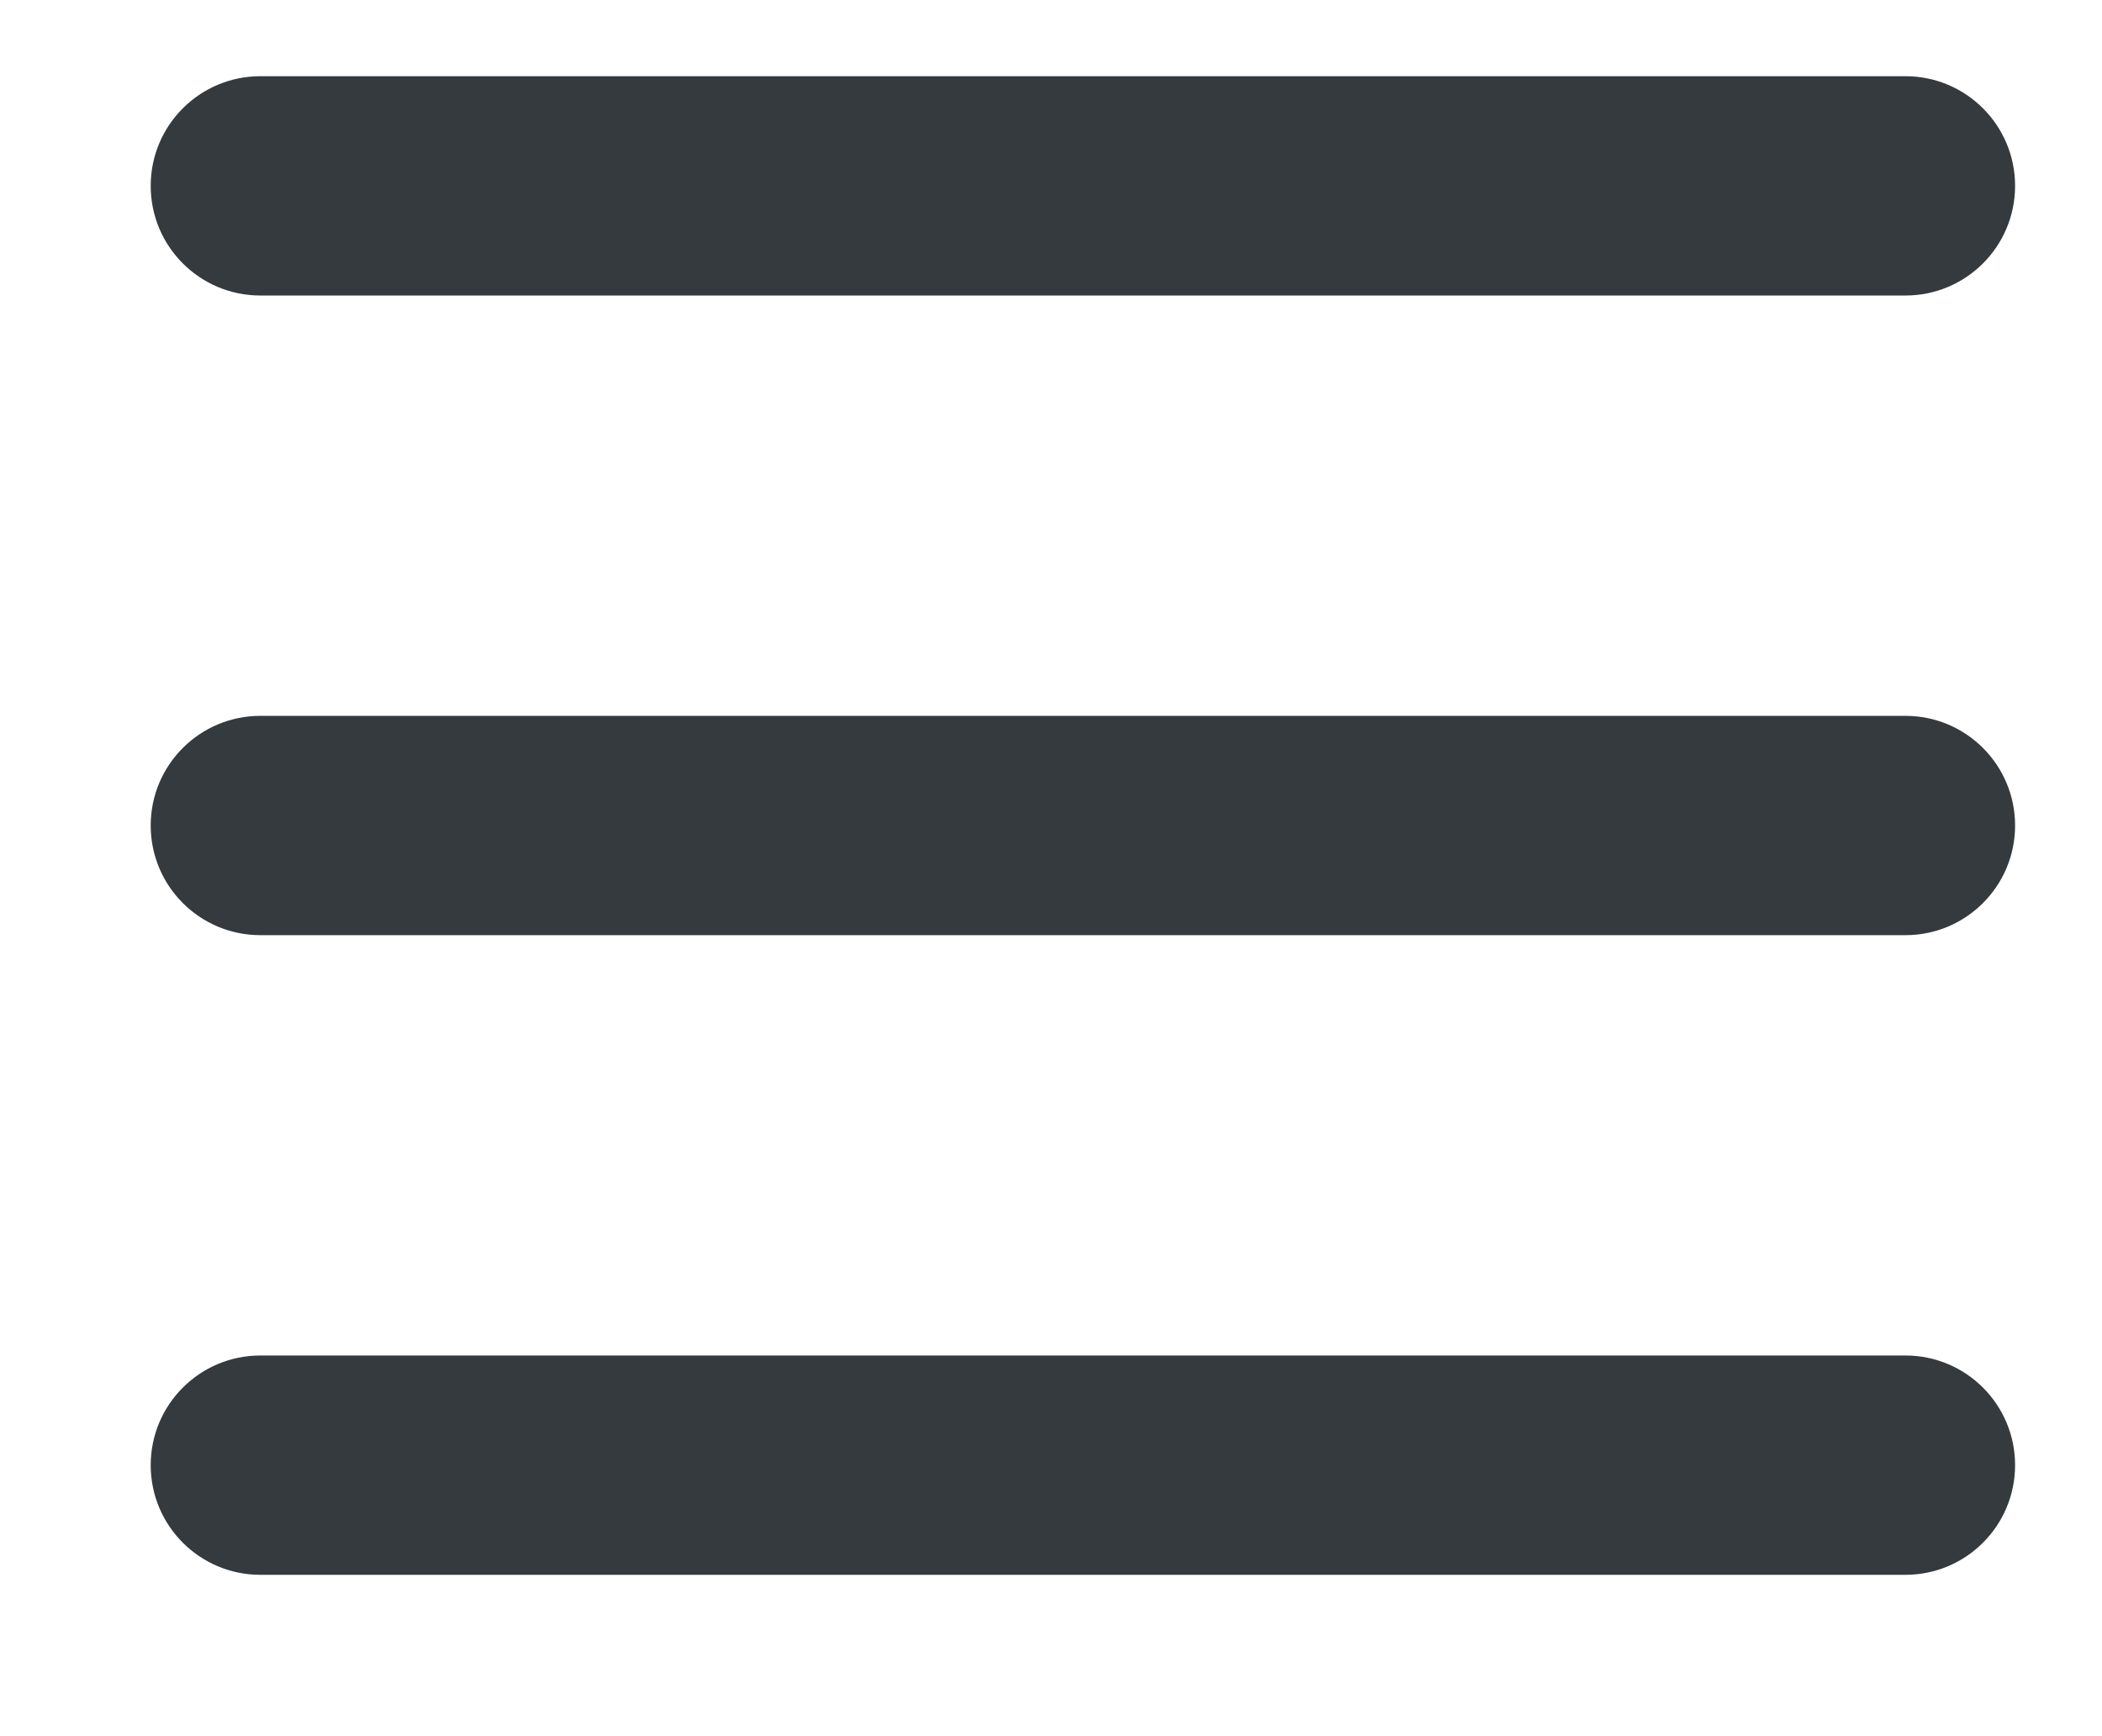 <svg width="23" height="19" viewBox="0 0 23 19" fill="none" xmlns="http://www.w3.org/2000/svg">
<g clip-path="url(#clip0_538_541)">
<path d="M2.849 0.834C2.186 0.834 1.649 1.371 1.649 2.034C1.649 2.697 2.186 3.234 2.849 3.234H20.849C21.512 3.234 22.049 2.697 22.049 2.034C22.049 1.371 21.512 0.834 20.849 0.834H2.849Z" fill="#343A3D"/>
<path d="M2.849 7.834C2.186 7.834 1.649 8.371 1.649 9.034C1.649 9.697 2.186 10.234 2.849 10.234H20.849C21.512 10.234 22.049 9.697 22.049 9.034C22.049 8.371 21.512 7.834 20.849 7.834H2.849Z" fill="#343A3D"/>
<path d="M2.849 14.834C2.186 14.834 1.649 15.371 1.649 16.034C1.649 16.697 2.186 17.234 2.849 17.234H20.849C21.512 17.234 22.049 16.697 22.049 16.034C22.049 15.371 21.512 14.834 20.849 14.834H2.849Z" fill="#343A3D"/>
</g>
<defs>
<clipPath id="clip0_538_541">
<rect width="22" height="18" fill="white" transform="translate(0.849 0.034)"/>
</clipPath>
</defs>
</svg>
